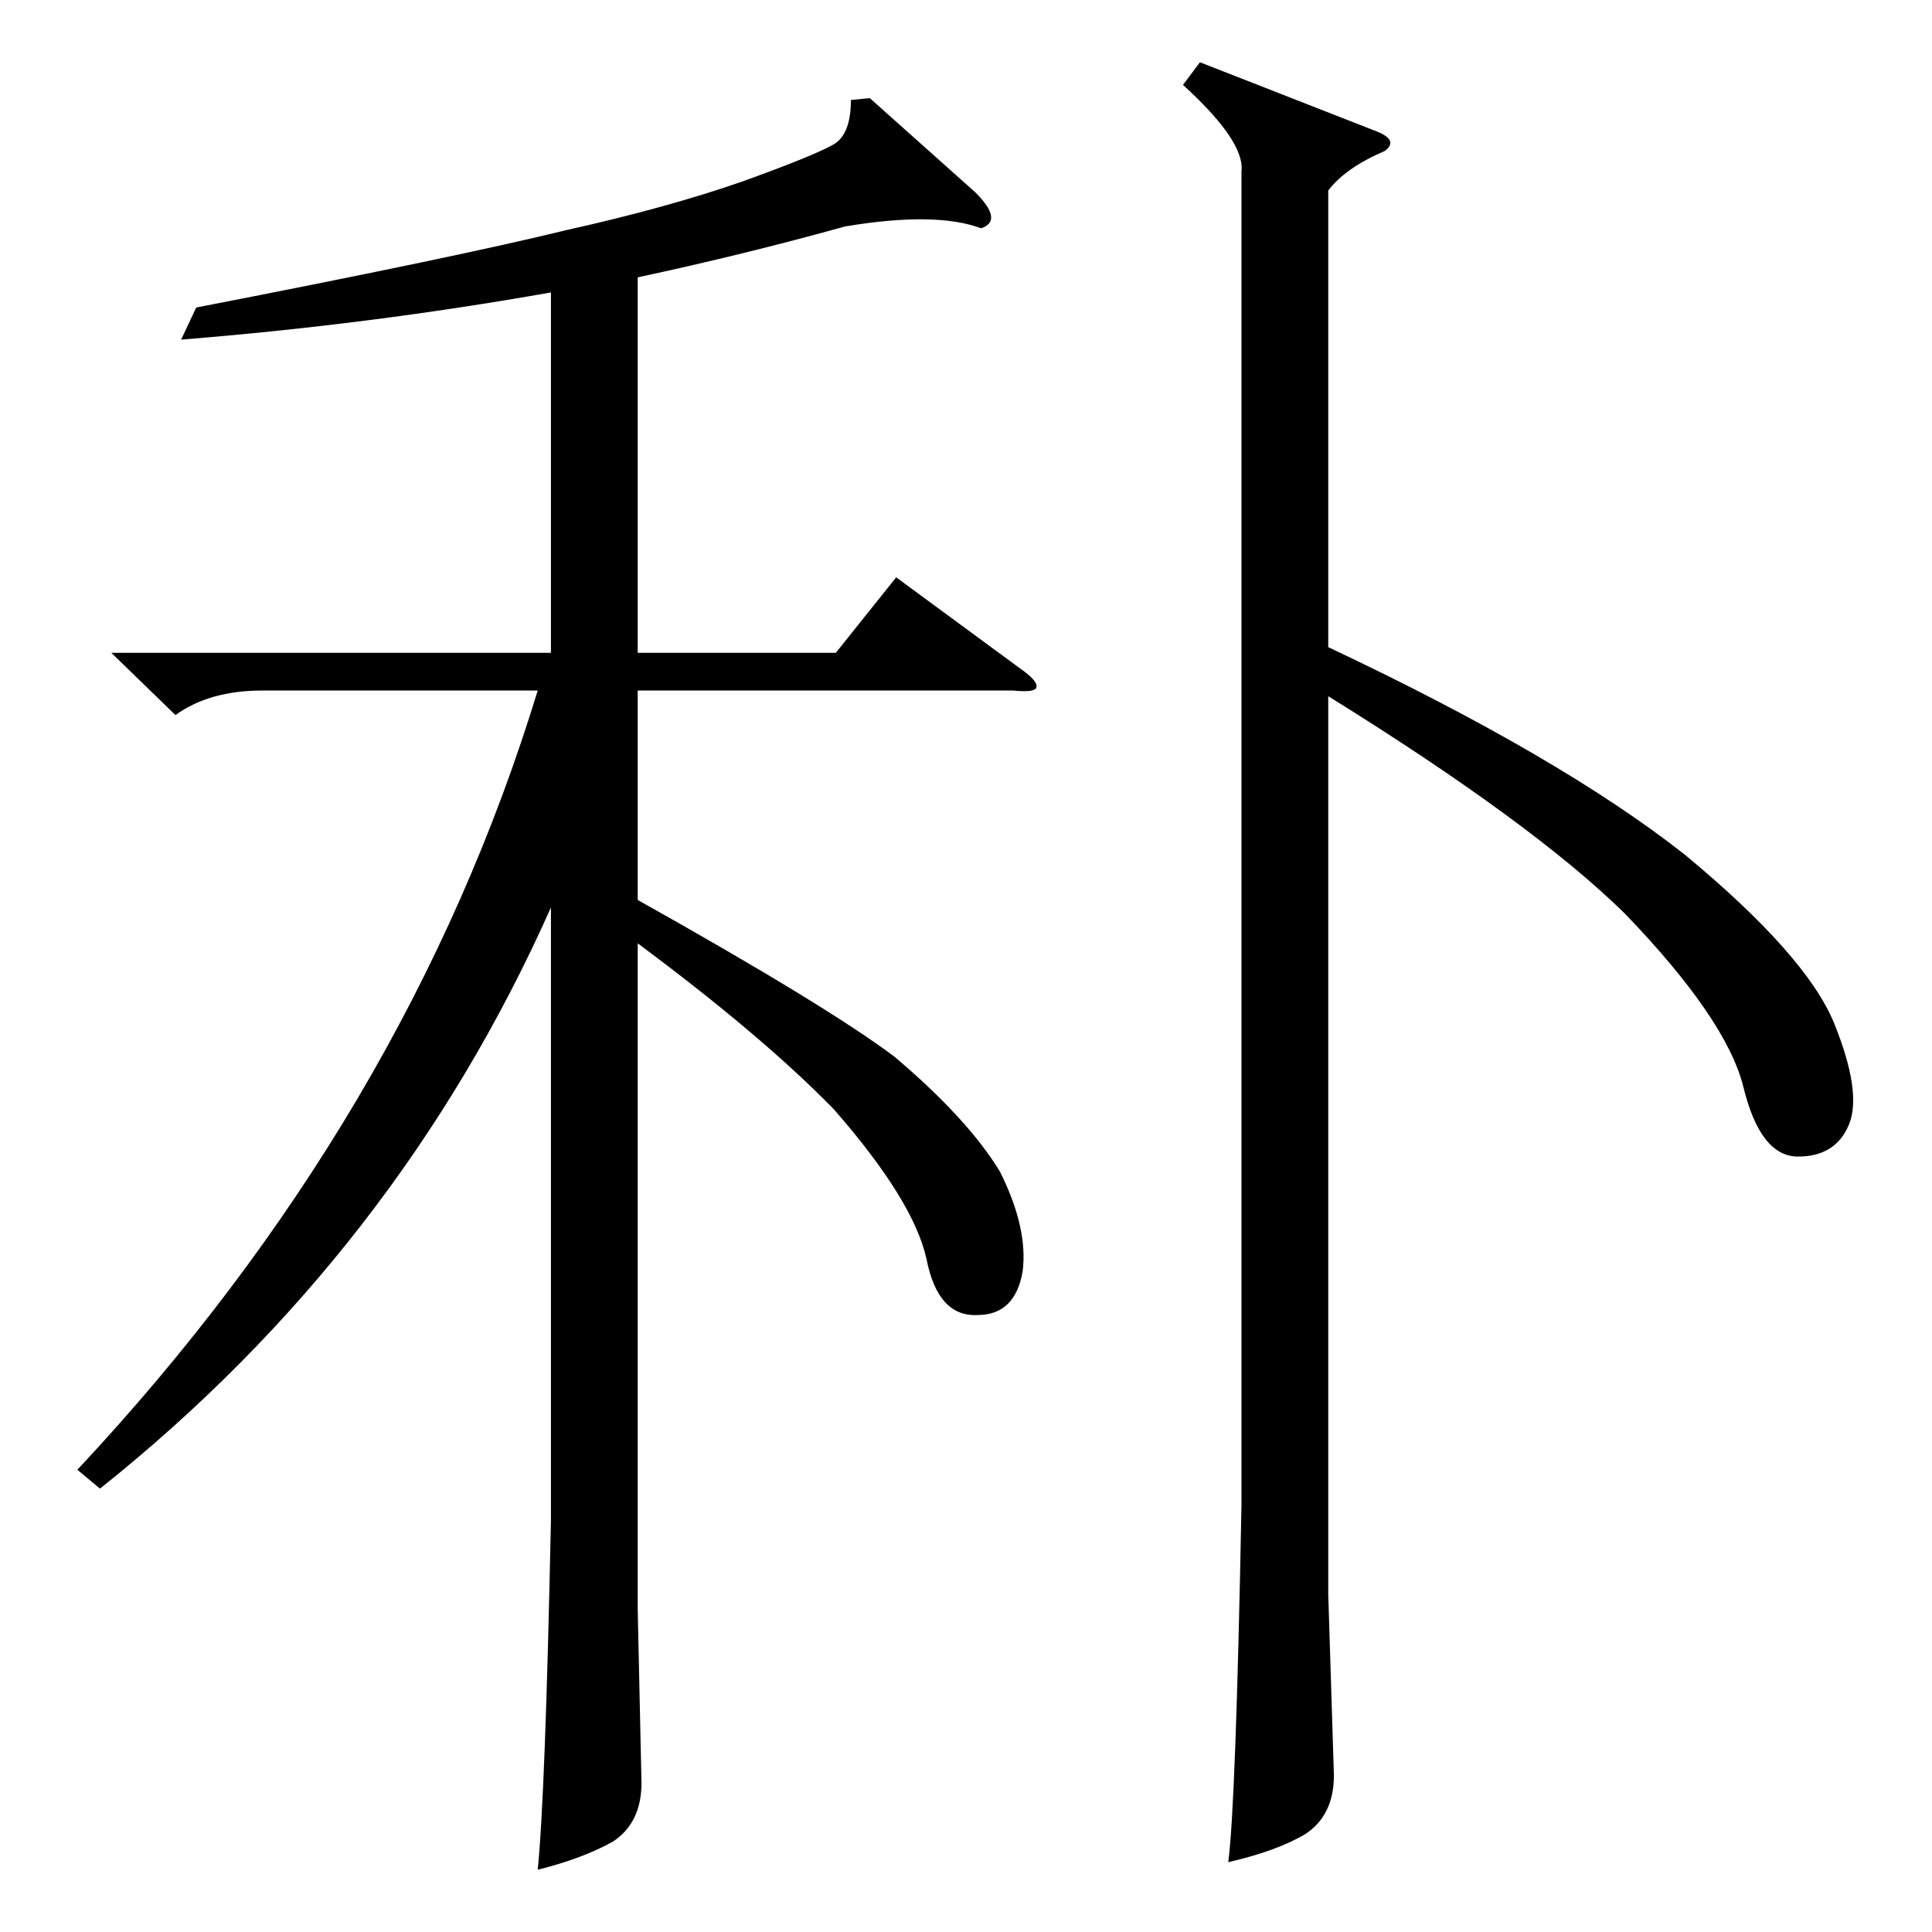 <?xml version="1.0" standalone="no"?>
<!DOCTYPE svg PUBLIC "-//W3C//DTD SVG 1.1//EN" "http://www.w3.org/Graphics/SVG/1.1/DTD/svg11.dtd" >
<svg xmlns="http://www.w3.org/2000/svg" xmlns:xlink="http://www.w3.org/1999/xlink" version="1.1" viewBox="0 -205 1024 1024">
  <g transform="matrix(1 0 0 -1 0 819)">
   <path fill="currentColor"
d="M461 972l56 -50q15 -15 3 -19q-24 9 -72 1q-54 -15 -110 -27v-199h105l32 40l68 -50q8 -6 6 -9q-2 -2 -12 -1h-199v-111q100 -56 136 -83q39 -33 56 -61q15 -30 12 -53q-4 -23 -24 -23q-21 -1 -27 30q-7 31 -49 79q-38 39 -104 88v-353l2 -92q0 -21 -15 -31
q-16 -9 -40 -15q4 39 7 185v325q-81 -182 -239 -308l-12 10q175 187 244 413h-146q-28 0 -46 -13l-34 33h233v191q-96 -17 -196 -25l8 17q139 27 196 41q54 12 94 26q36 13 47 19q10 5 10 24zM636 991l92 -36q14 -5 6 -11q-21 -9 -30 -21v-242q123 -58 189 -110
q64 -53 79 -89q15 -37 8 -54t-27 -17t-29 37q-9 36 -63 92q-49 48 -157 115v-476l3 -96q0 -21 -15 -31q-15 -9 -41 -15q4 30 7 189v707q2 16 -31 46z" />
  </g>

</svg>
